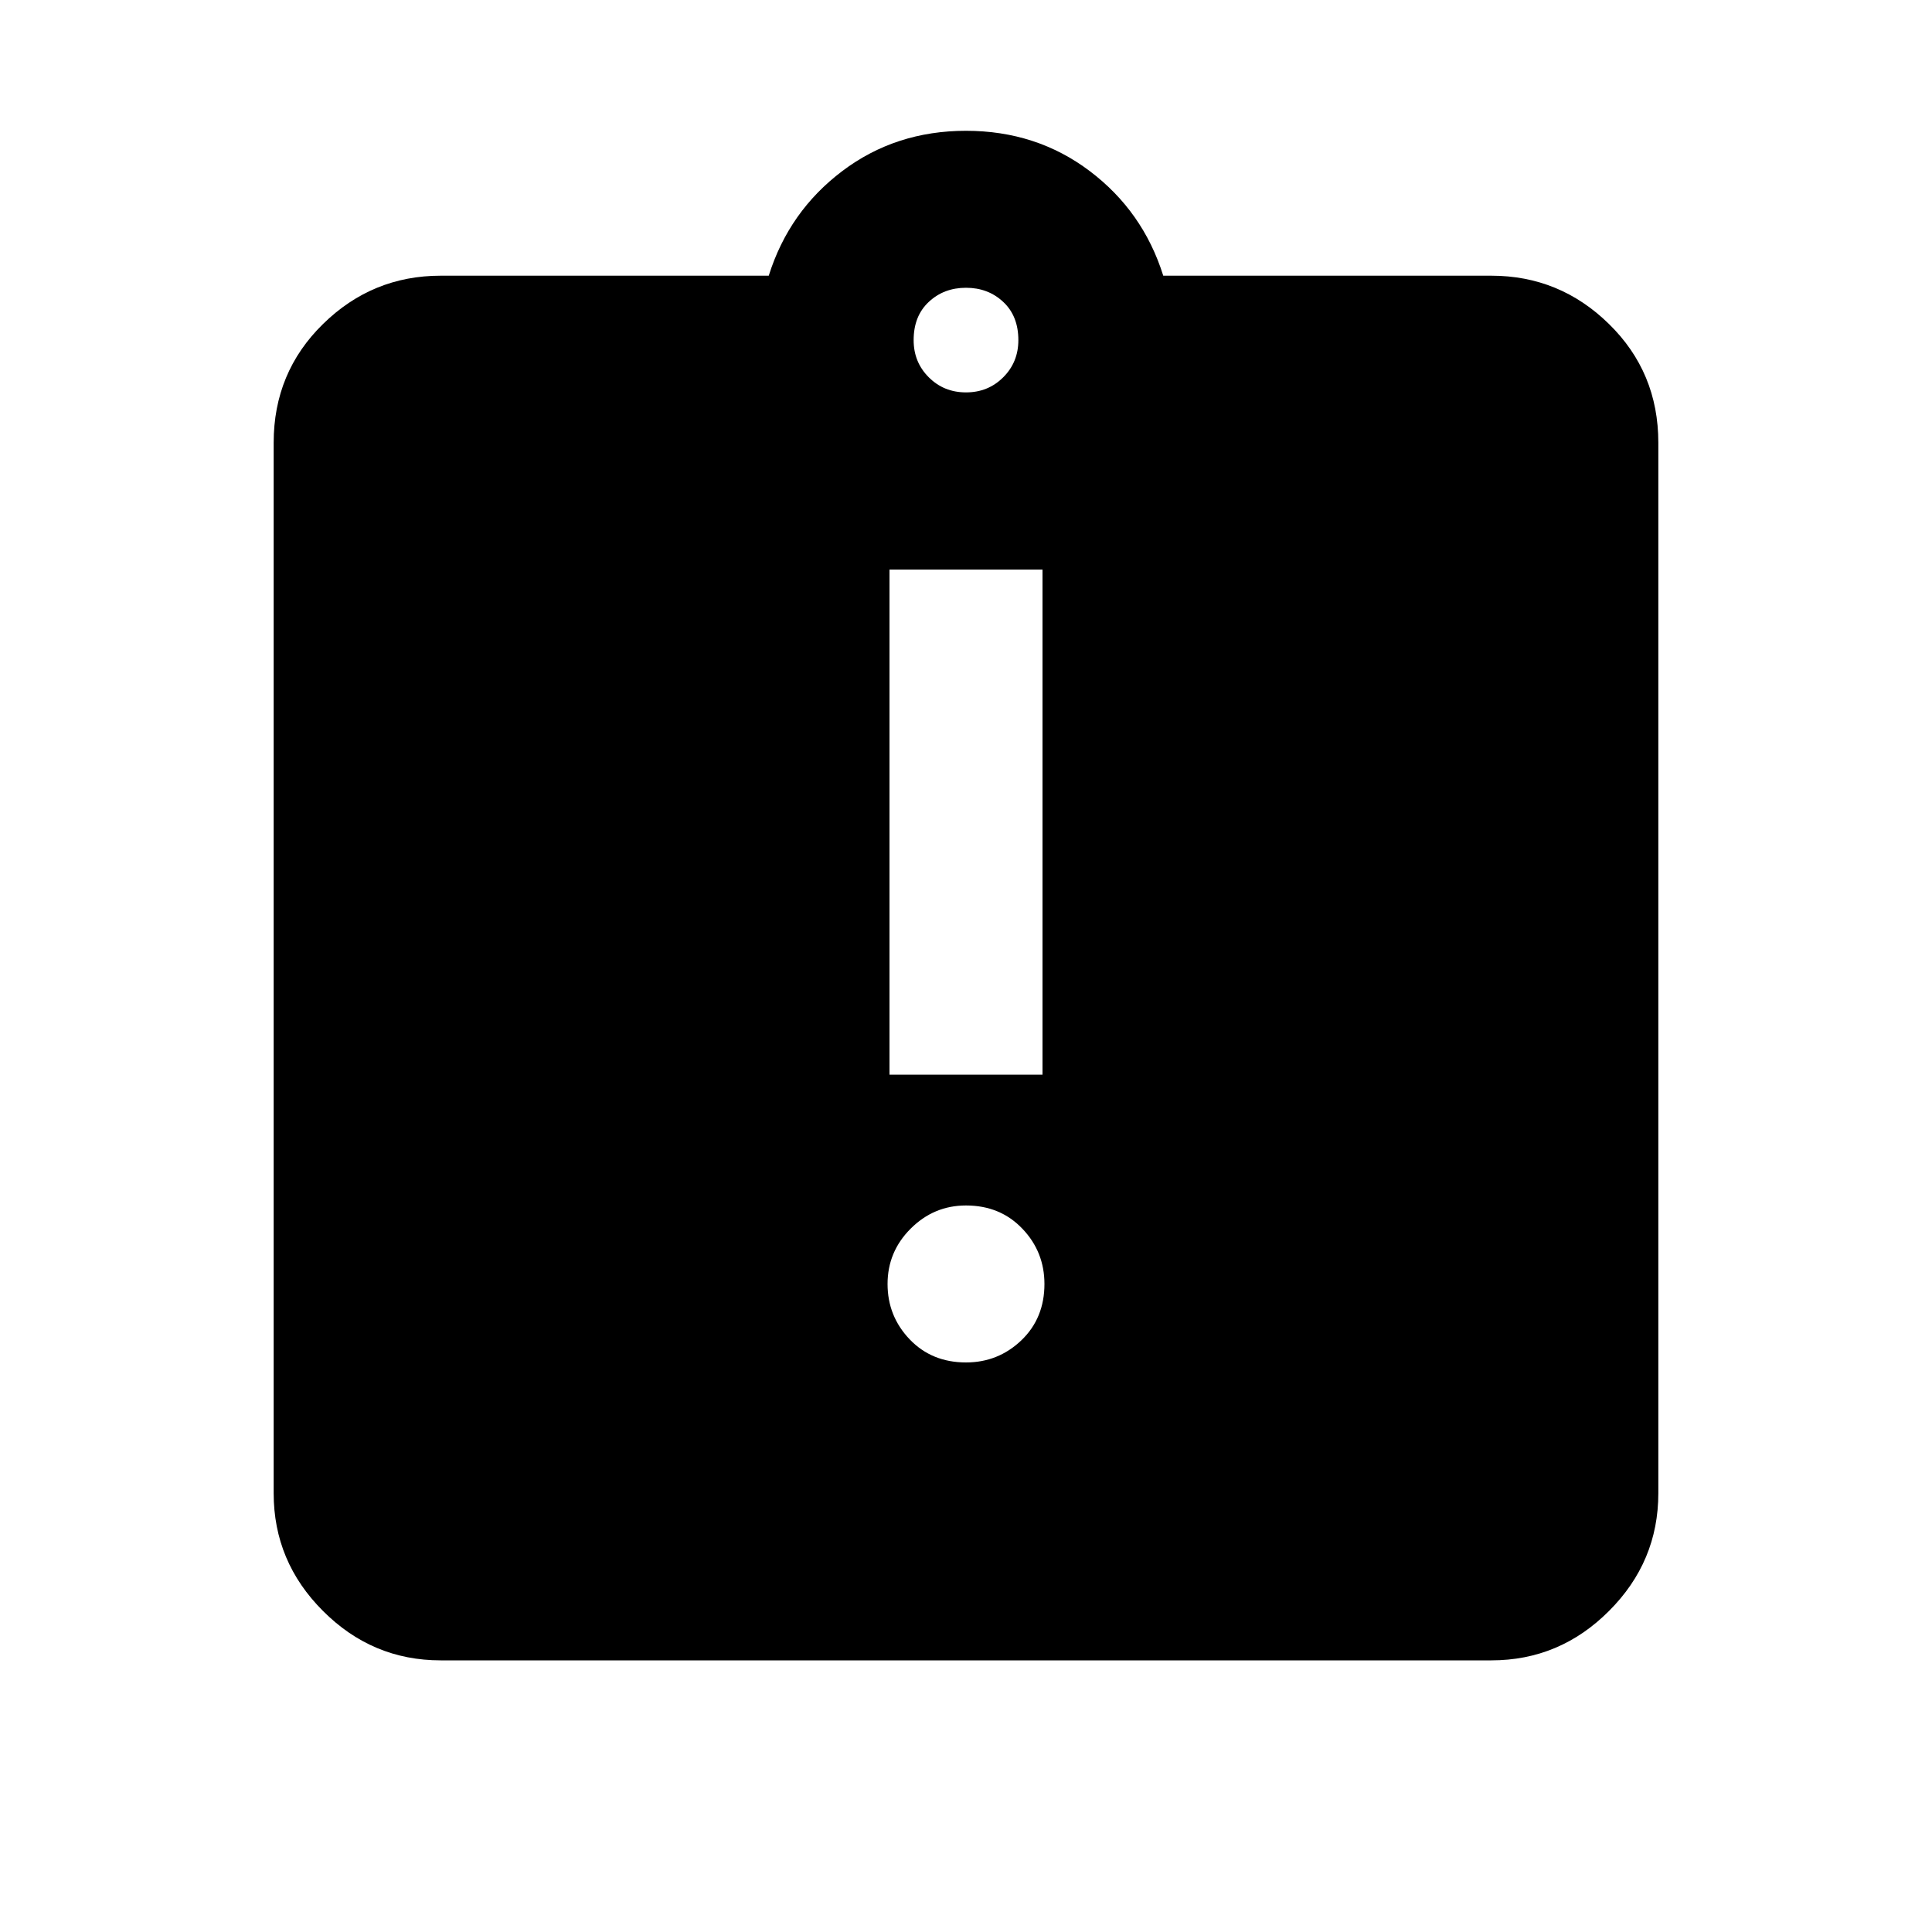 <svg xmlns="http://www.w3.org/2000/svg" viewBox="0 0 20 20"><path d="M10 14.104q.333 0 .573-.229.239-.229.239-.583 0-.334-.229-.573-.229-.24-.583-.24-.333 0-.573.24-.239.239-.239.573 0 .333.229.573.229.239.583.239Zm-.792-2.979h1.584V5.896H9.208Zm-4.646 6.063q-.708 0-1.218-.511-.511-.51-.511-1.219V4.583q0-.729.511-1.229.51-.5 1.218-.5h3.396q.209-.666.761-1.083.552-.417 1.281-.417.729 0 1.281.417.552.417.761 1.083h3.396q.708 0 1.218.5.511.5.511 1.229v10.875q0 .709-.511 1.219-.51.511-1.218.511ZM10 4.062q.229 0 .385-.156.157-.156.157-.385 0-.25-.157-.396-.156-.146-.385-.146t-.385.146q-.157.146-.157.396 0 .229.157.385.156.156.385.156Z"/></svg>
